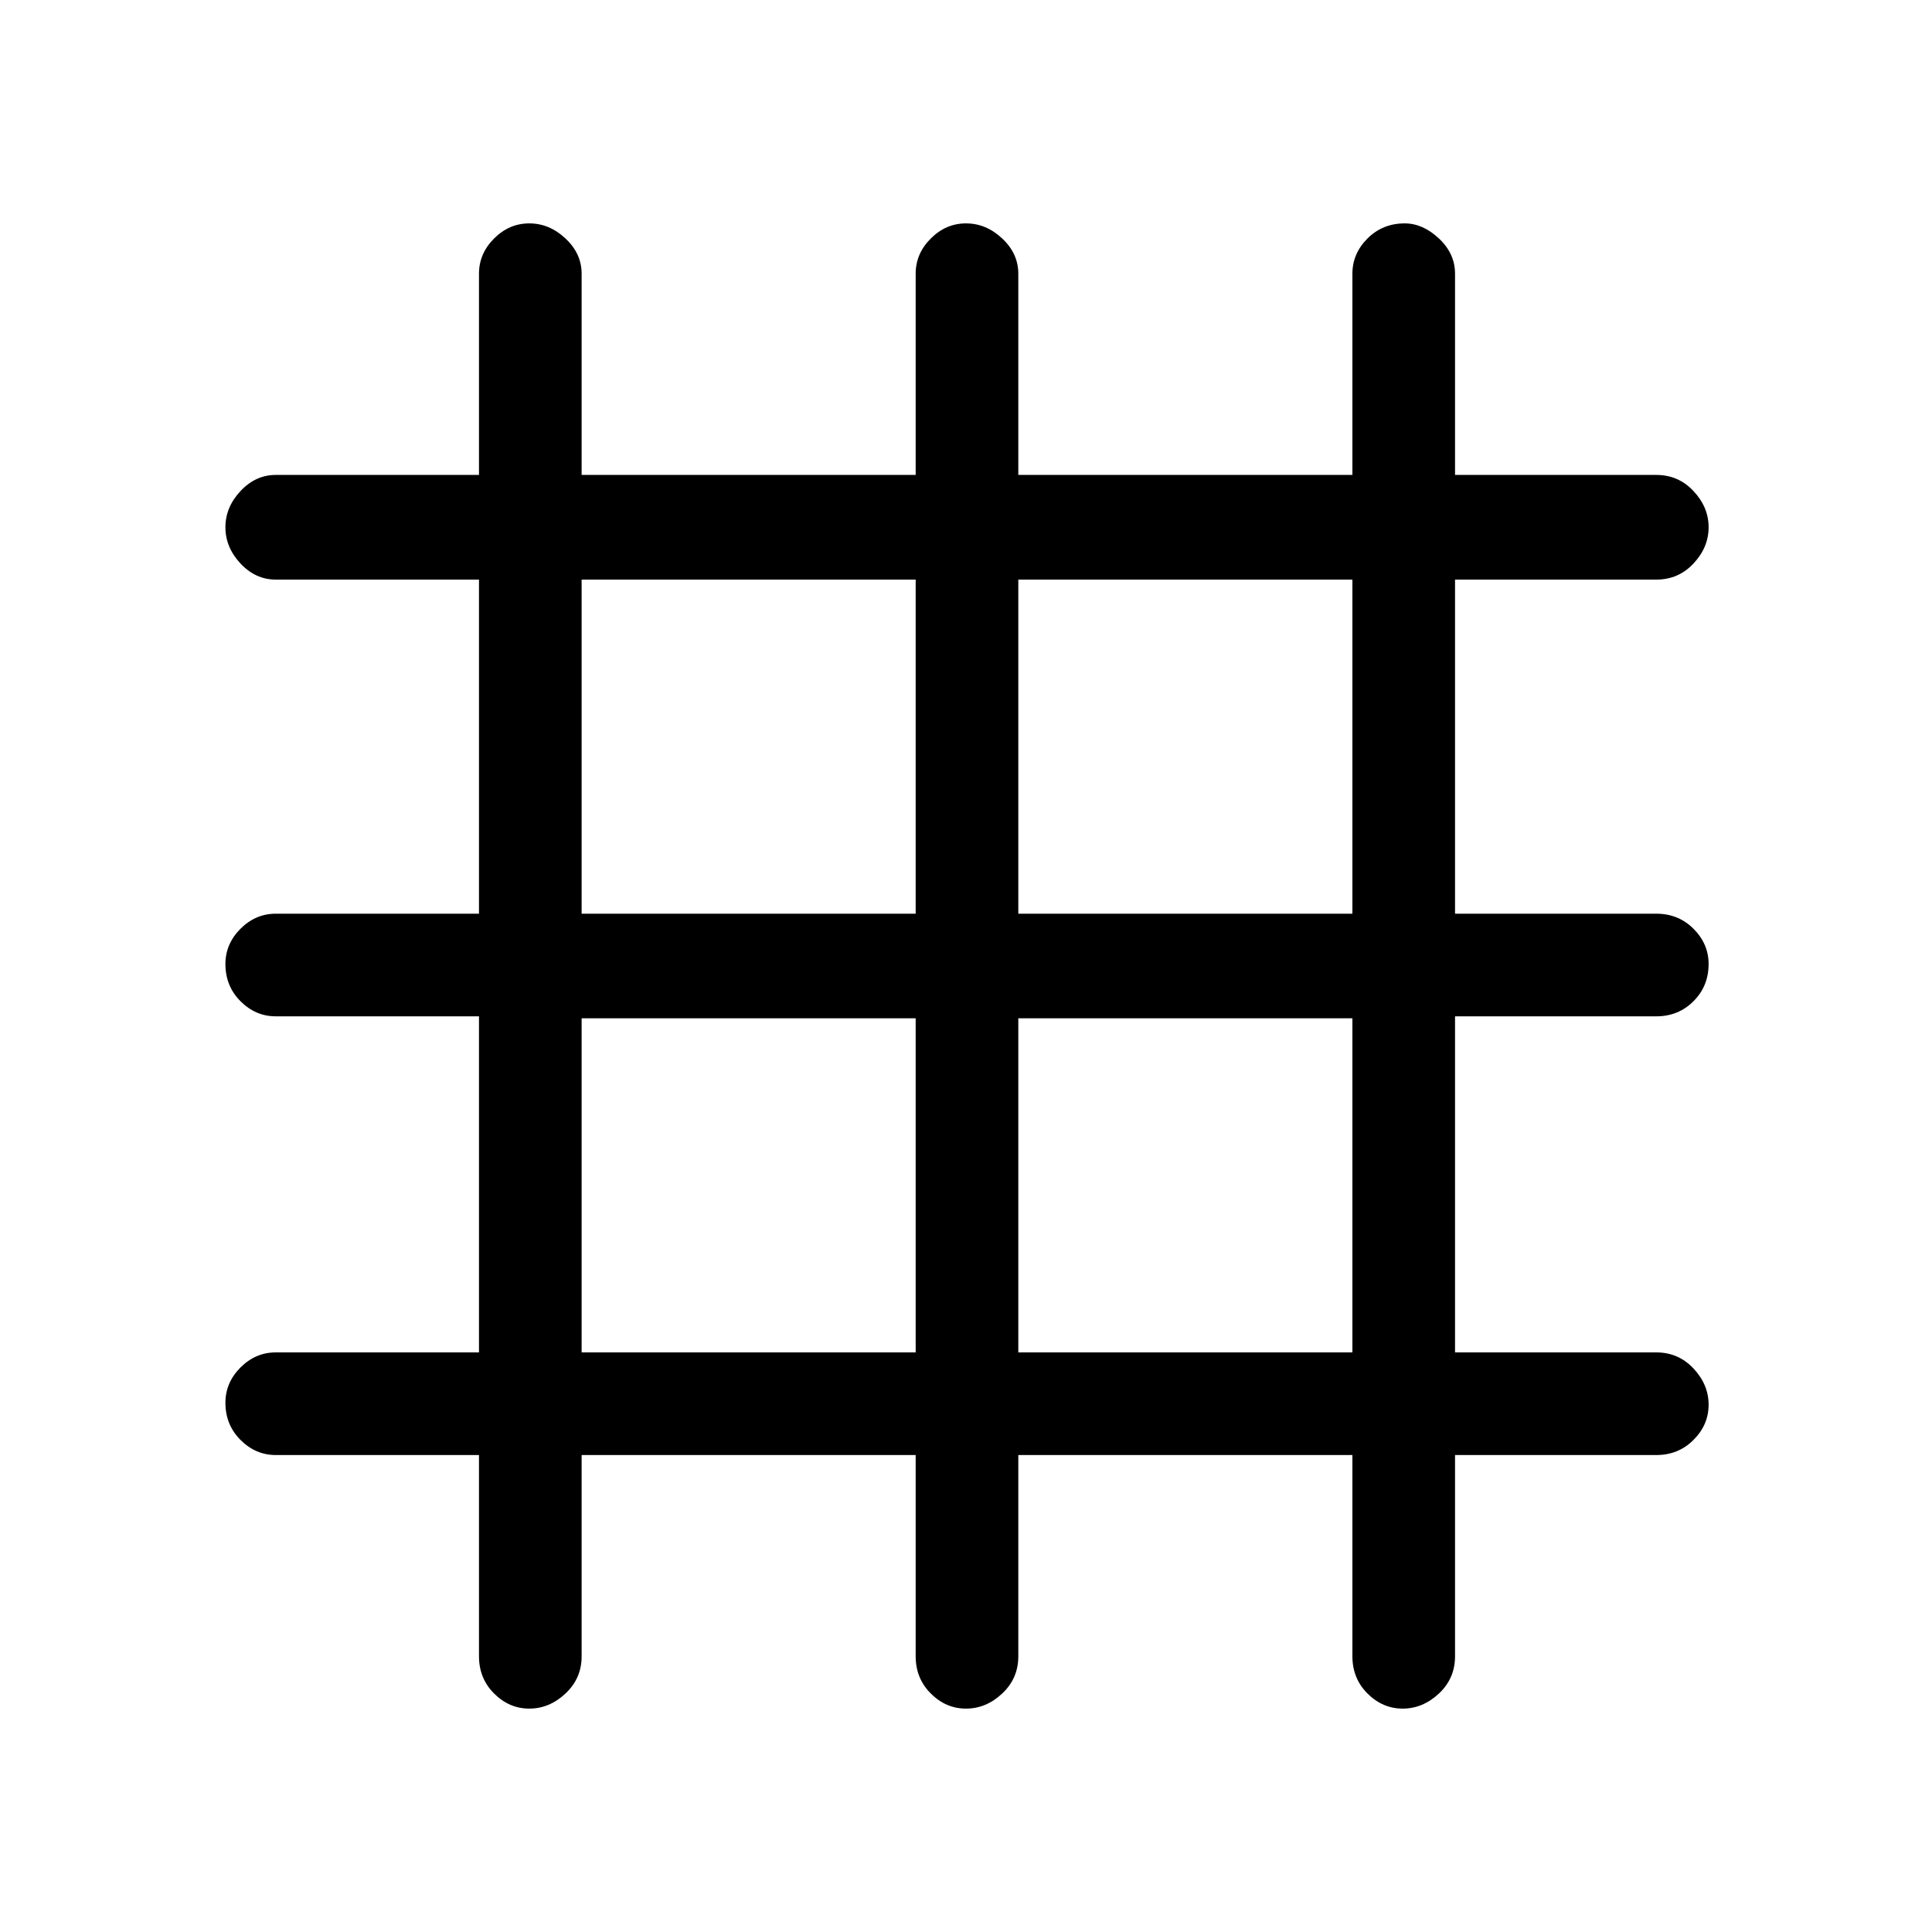 <svg xmlns="http://www.w3.org/2000/svg" height="40" width="40"><path d="M10.958 35.375Q10.542 35.375 10.229 35.062Q9.917 34.75 9.917 34.292V30.125H5.708Q5.292 30.125 4.979 29.812Q4.667 29.5 4.667 29.042Q4.667 28.625 4.979 28.312Q5.292 28 5.708 28H9.917V21.042H5.708Q5.292 21.042 4.979 20.729Q4.667 20.417 4.667 19.958Q4.667 19.542 4.979 19.229Q5.292 18.917 5.708 18.917H9.917V12H5.708Q5.292 12 4.979 11.667Q4.667 11.333 4.667 10.917Q4.667 10.5 4.979 10.167Q5.292 9.833 5.708 9.833H9.917V5.667Q9.917 5.25 10.229 4.938Q10.542 4.625 10.958 4.625Q11.375 4.625 11.708 4.938Q12.042 5.25 12.042 5.667V9.833H18.958V5.667Q18.958 5.25 19.271 4.938Q19.583 4.625 20 4.625Q20.417 4.625 20.75 4.938Q21.083 5.25 21.083 5.667V9.833H28V5.667Q28 5.25 28.312 4.938Q28.625 4.625 29.083 4.625Q29.458 4.625 29.792 4.938Q30.125 5.25 30.125 5.667V9.833H34.292Q34.75 9.833 35.062 10.167Q35.375 10.5 35.375 10.917Q35.375 11.333 35.062 11.667Q34.75 12 34.292 12H30.125V18.917H34.292Q34.75 18.917 35.062 19.229Q35.375 19.542 35.375 19.958Q35.375 20.417 35.062 20.729Q34.75 21.042 34.292 21.042H30.125V28H34.292Q34.75 28 35.062 28.333Q35.375 28.667 35.375 29.083Q35.375 29.5 35.062 29.812Q34.75 30.125 34.292 30.125H30.125V34.292Q30.125 34.75 29.792 35.062Q29.458 35.375 29.042 35.375Q28.625 35.375 28.312 35.062Q28 34.75 28 34.292V30.125H21.083V34.292Q21.083 34.75 20.75 35.062Q20.417 35.375 20 35.375Q19.583 35.375 19.271 35.062Q18.958 34.75 18.958 34.292V30.125H12.042V34.292Q12.042 34.75 11.708 35.062Q11.375 35.375 10.958 35.375ZM12.042 18.917H18.958V12H12.042ZM12.042 28H18.958V21.083H12.042ZM21.083 28H28V21.083H21.083ZM21.083 18.917H28V12H21.083Z"/></svg>
